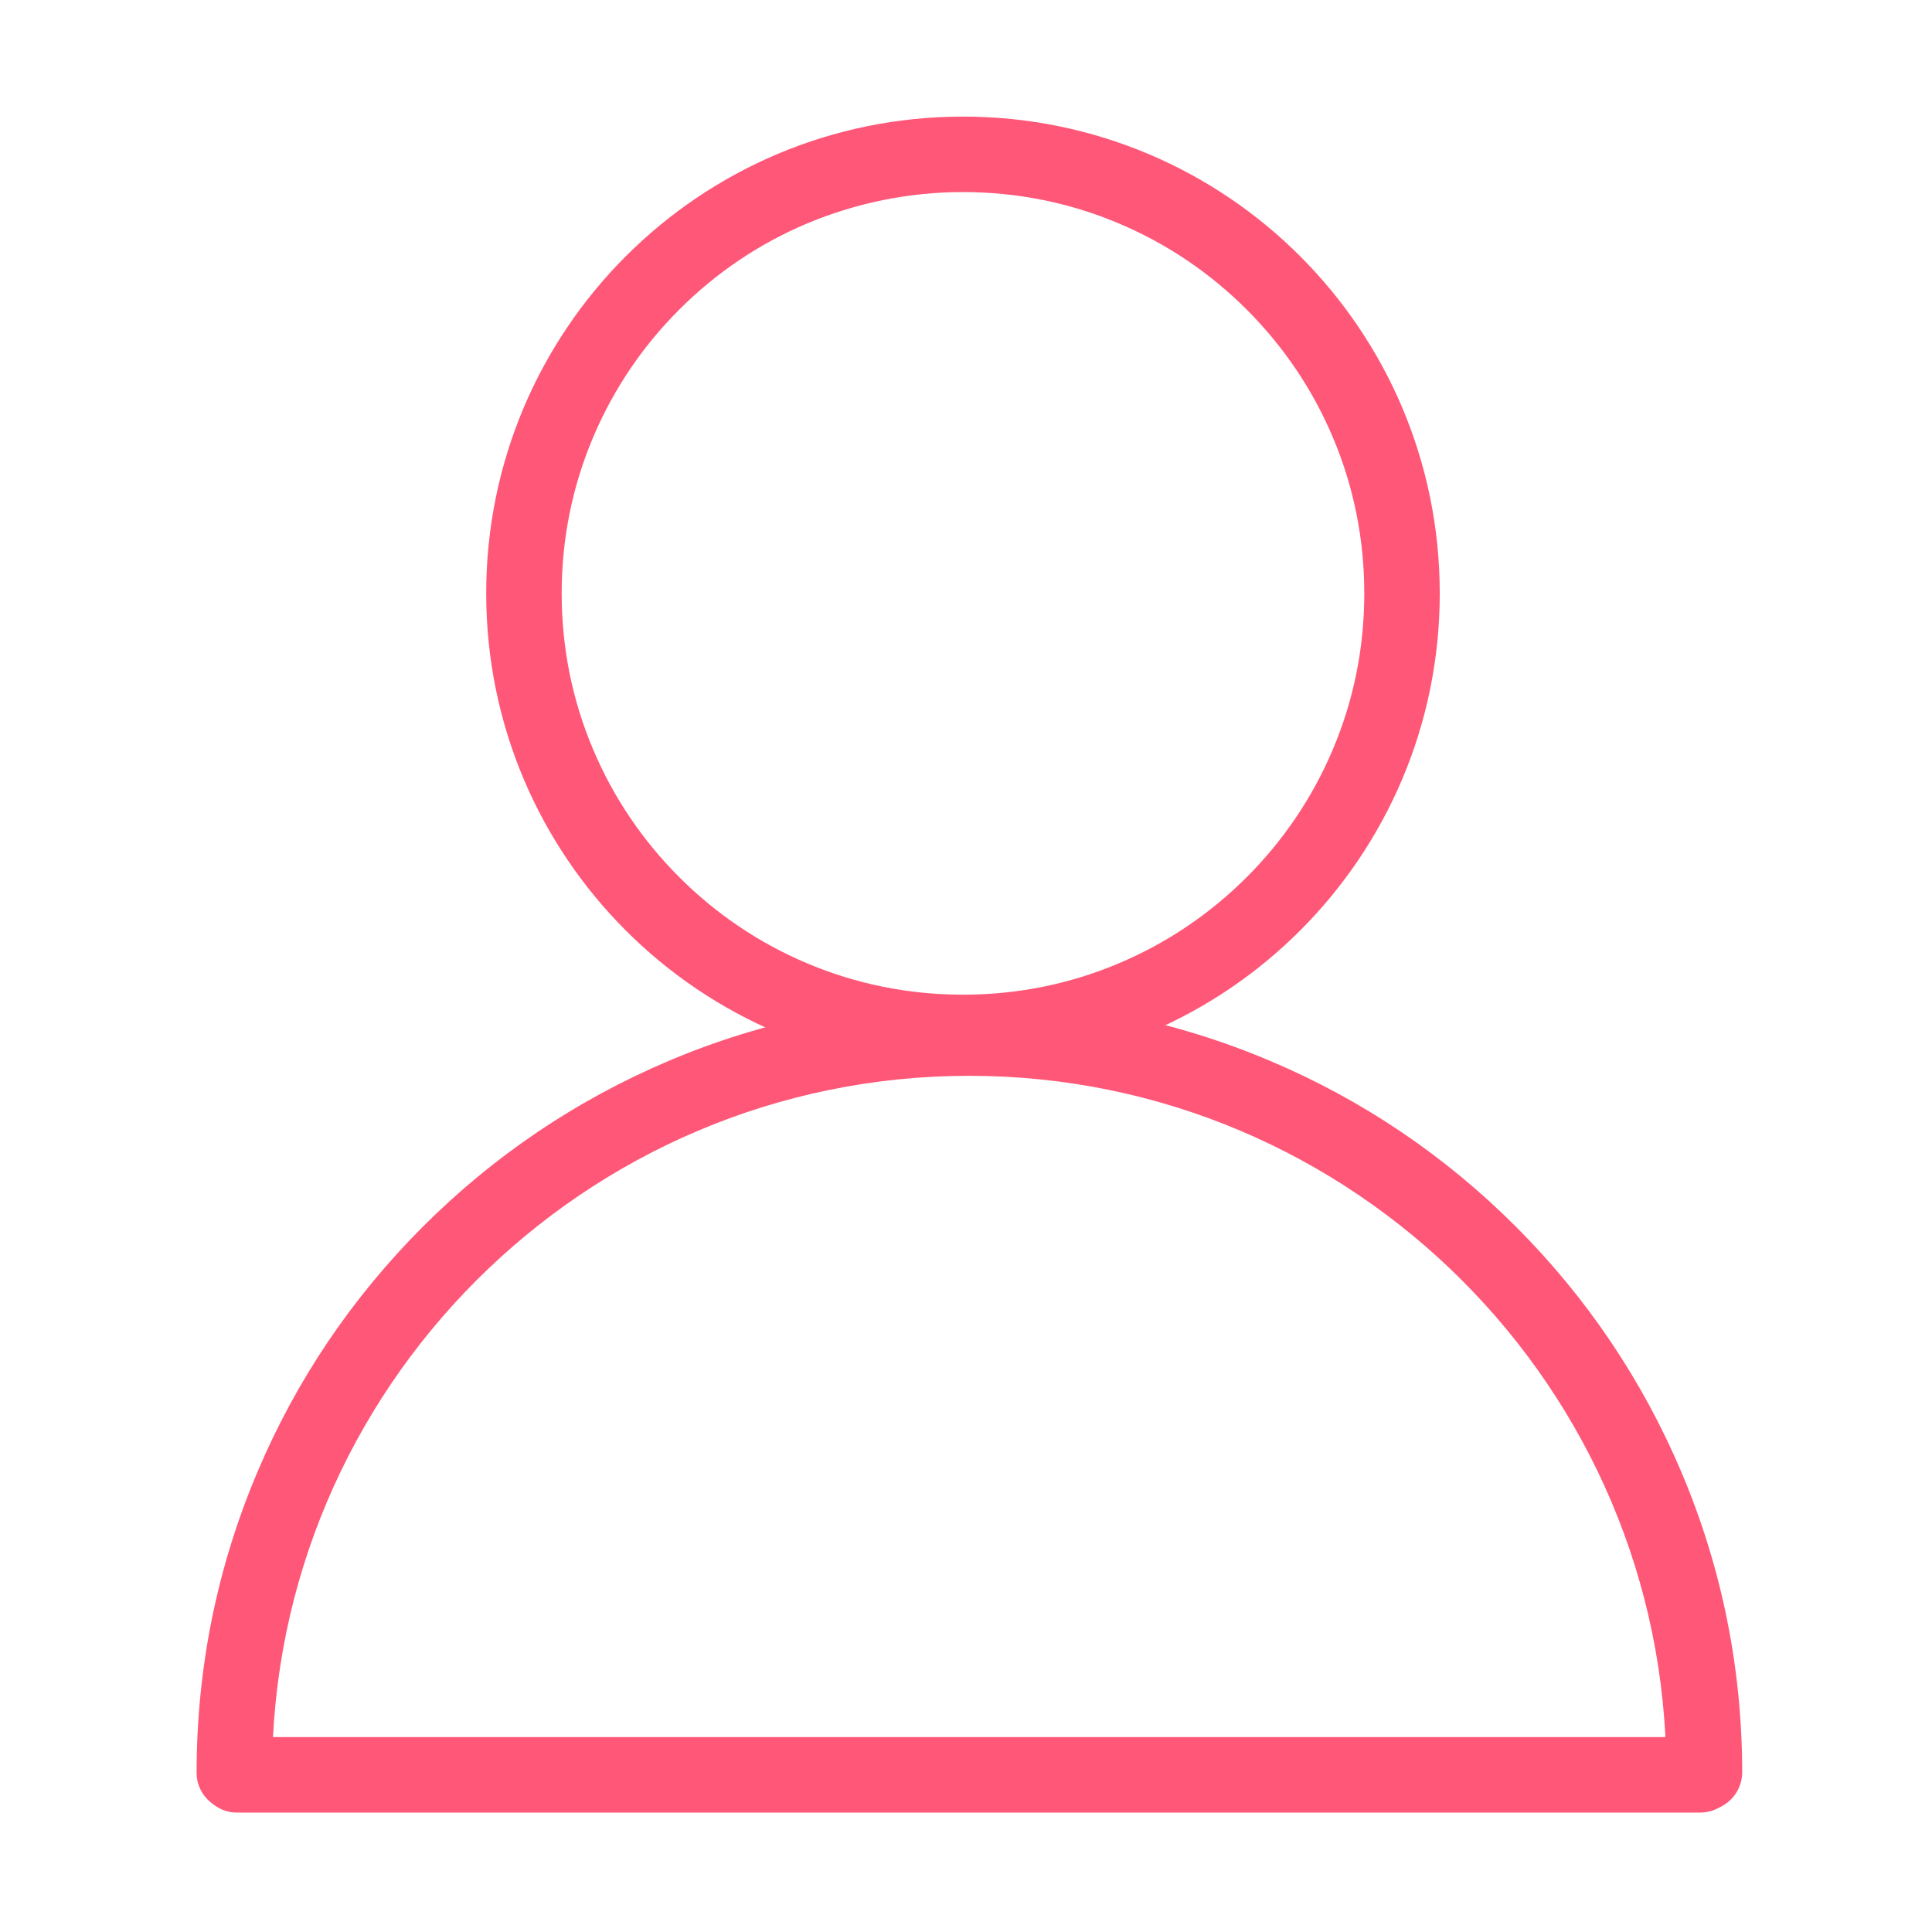 <?xml version="1.0" standalone="no"?><!DOCTYPE svg PUBLIC "-//W3C//DTD SVG 1.1//EN" "http://www.w3.org/Graphics/SVG/1.1/DTD/svg11.dtd"><svg t="1590126161853" class="icon" viewBox="0 0 1024 1024" version="1.1" xmlns="http://www.w3.org/2000/svg" p-id="11444" xmlns:xlink="http://www.w3.org/1999/xlink" width="200" height="200"><defs><style type="text/css"></style></defs><path d="M903.2 959.7c-11 0-20-9-20-20 0-203.7-165.8-369.5-369.5-369.5S144.2 736 144.2 939.7c0 11-9 20-20 20s-20-9-20-20c0-55.3 10.8-108.9 32.2-159.4 20.6-48.8 50.2-92.6 87.8-130.2 37.6-37.6 81.4-67.1 130.2-87.8 50.5-21.4 104.1-32.2 159.4-32.2s108.9 10.8 159.4 32.2c48.8 20.6 92.6 50.2 130.2 87.8 37.6 37.6 67.1 81.4 87.8 130.2 21.4 50.5 32.2 104.1 32.2 159.4-0.2 11-9.2 20-20.2 20z" fill="#ff5777" p-id="11445"></path><path d="M510.4 101.8c28.7 0 56.6 5.6 82.8 16.7 25.3 10.7 48.1 26.1 67.6 45.6 19.5 19.5 34.9 42.3 45.6 67.6 11.1 26.2 16.7 54 16.7 82.8s-5.6 56.6-16.7 82.8c-10.7 25.3-26.1 48.1-45.6 67.6-19.5 19.5-42.3 34.9-67.6 45.6-26.2 11.1-54 16.7-82.8 16.7-28.7 0-56.6-5.6-82.8-16.7-25.3-10.7-48.1-26.1-67.6-45.6-19.5-19.5-34.9-42.3-45.6-67.6-11.1-26.2-16.7-54-16.7-82.8s5.6-56.6 16.7-82.8c10.7-25.3 26.1-48.1 45.6-67.6 19.5-19.5 42.3-34.9 67.6-45.6 26.3-11 54.1-16.7 82.8-16.7m0-40c-139.6 0-252.7 113.1-252.7 252.7s113.1 252.7 252.7 252.7 252.7-113.1 252.7-252.7S650 61.8 510.4 61.8zM901.3 920.7H125.5c-11 0-20 9-20 20s9 20 20 20h775.7c11 0 20-9 20-20s-8.9-20-19.9-20z" fill="#ff5777" p-id="11446"></path></svg>